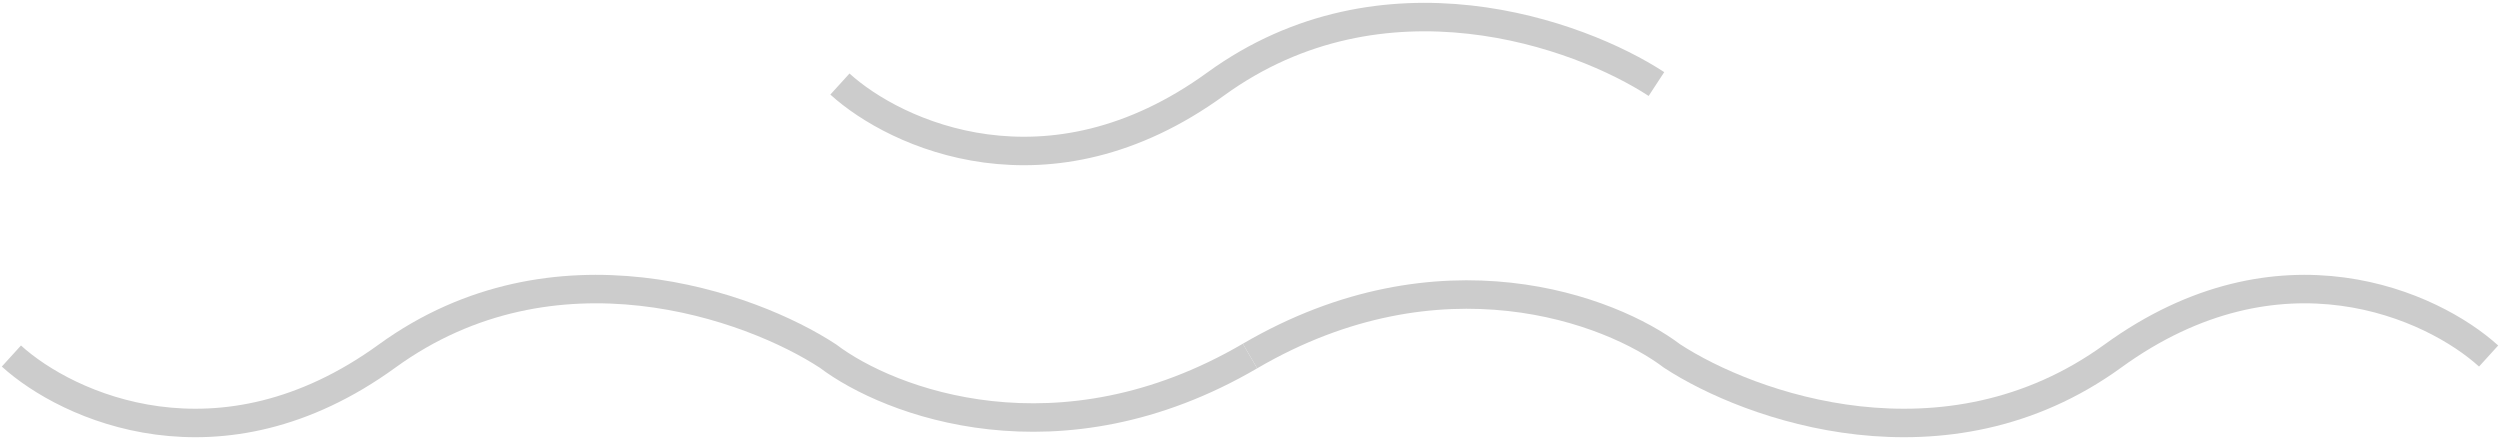 <svg width="439" height="77" viewBox="0 0 439 77" fill="none" xmlns="http://www.w3.org/2000/svg">
<path d="M2 62.519C11.759 71.391 38.617 83.811 67.978 62.519C97.34 41.226 131.815 53.647 145.381 62.519C156.14 70.668 186.025 82.078 219.5 62.519" stroke="#CCCCCC" stroke-width="5"/>
<path d="M147.49 14.757C157.249 23.629 184.106 36.049 213.468 14.757C242.83 -6.536 277.304 5.885 290.871 14.757" stroke="#CCCCCC" stroke-width="5"/>
<path d="M437 62.519C427.241 53.647 400.383 41.226 371.022 62.519C341.66 83.811 307.185 71.391 293.619 62.519C282.86 54.369 252.975 42.959 219.5 62.519" stroke="#CCCCCC" stroke-width="5"/>
</svg>
